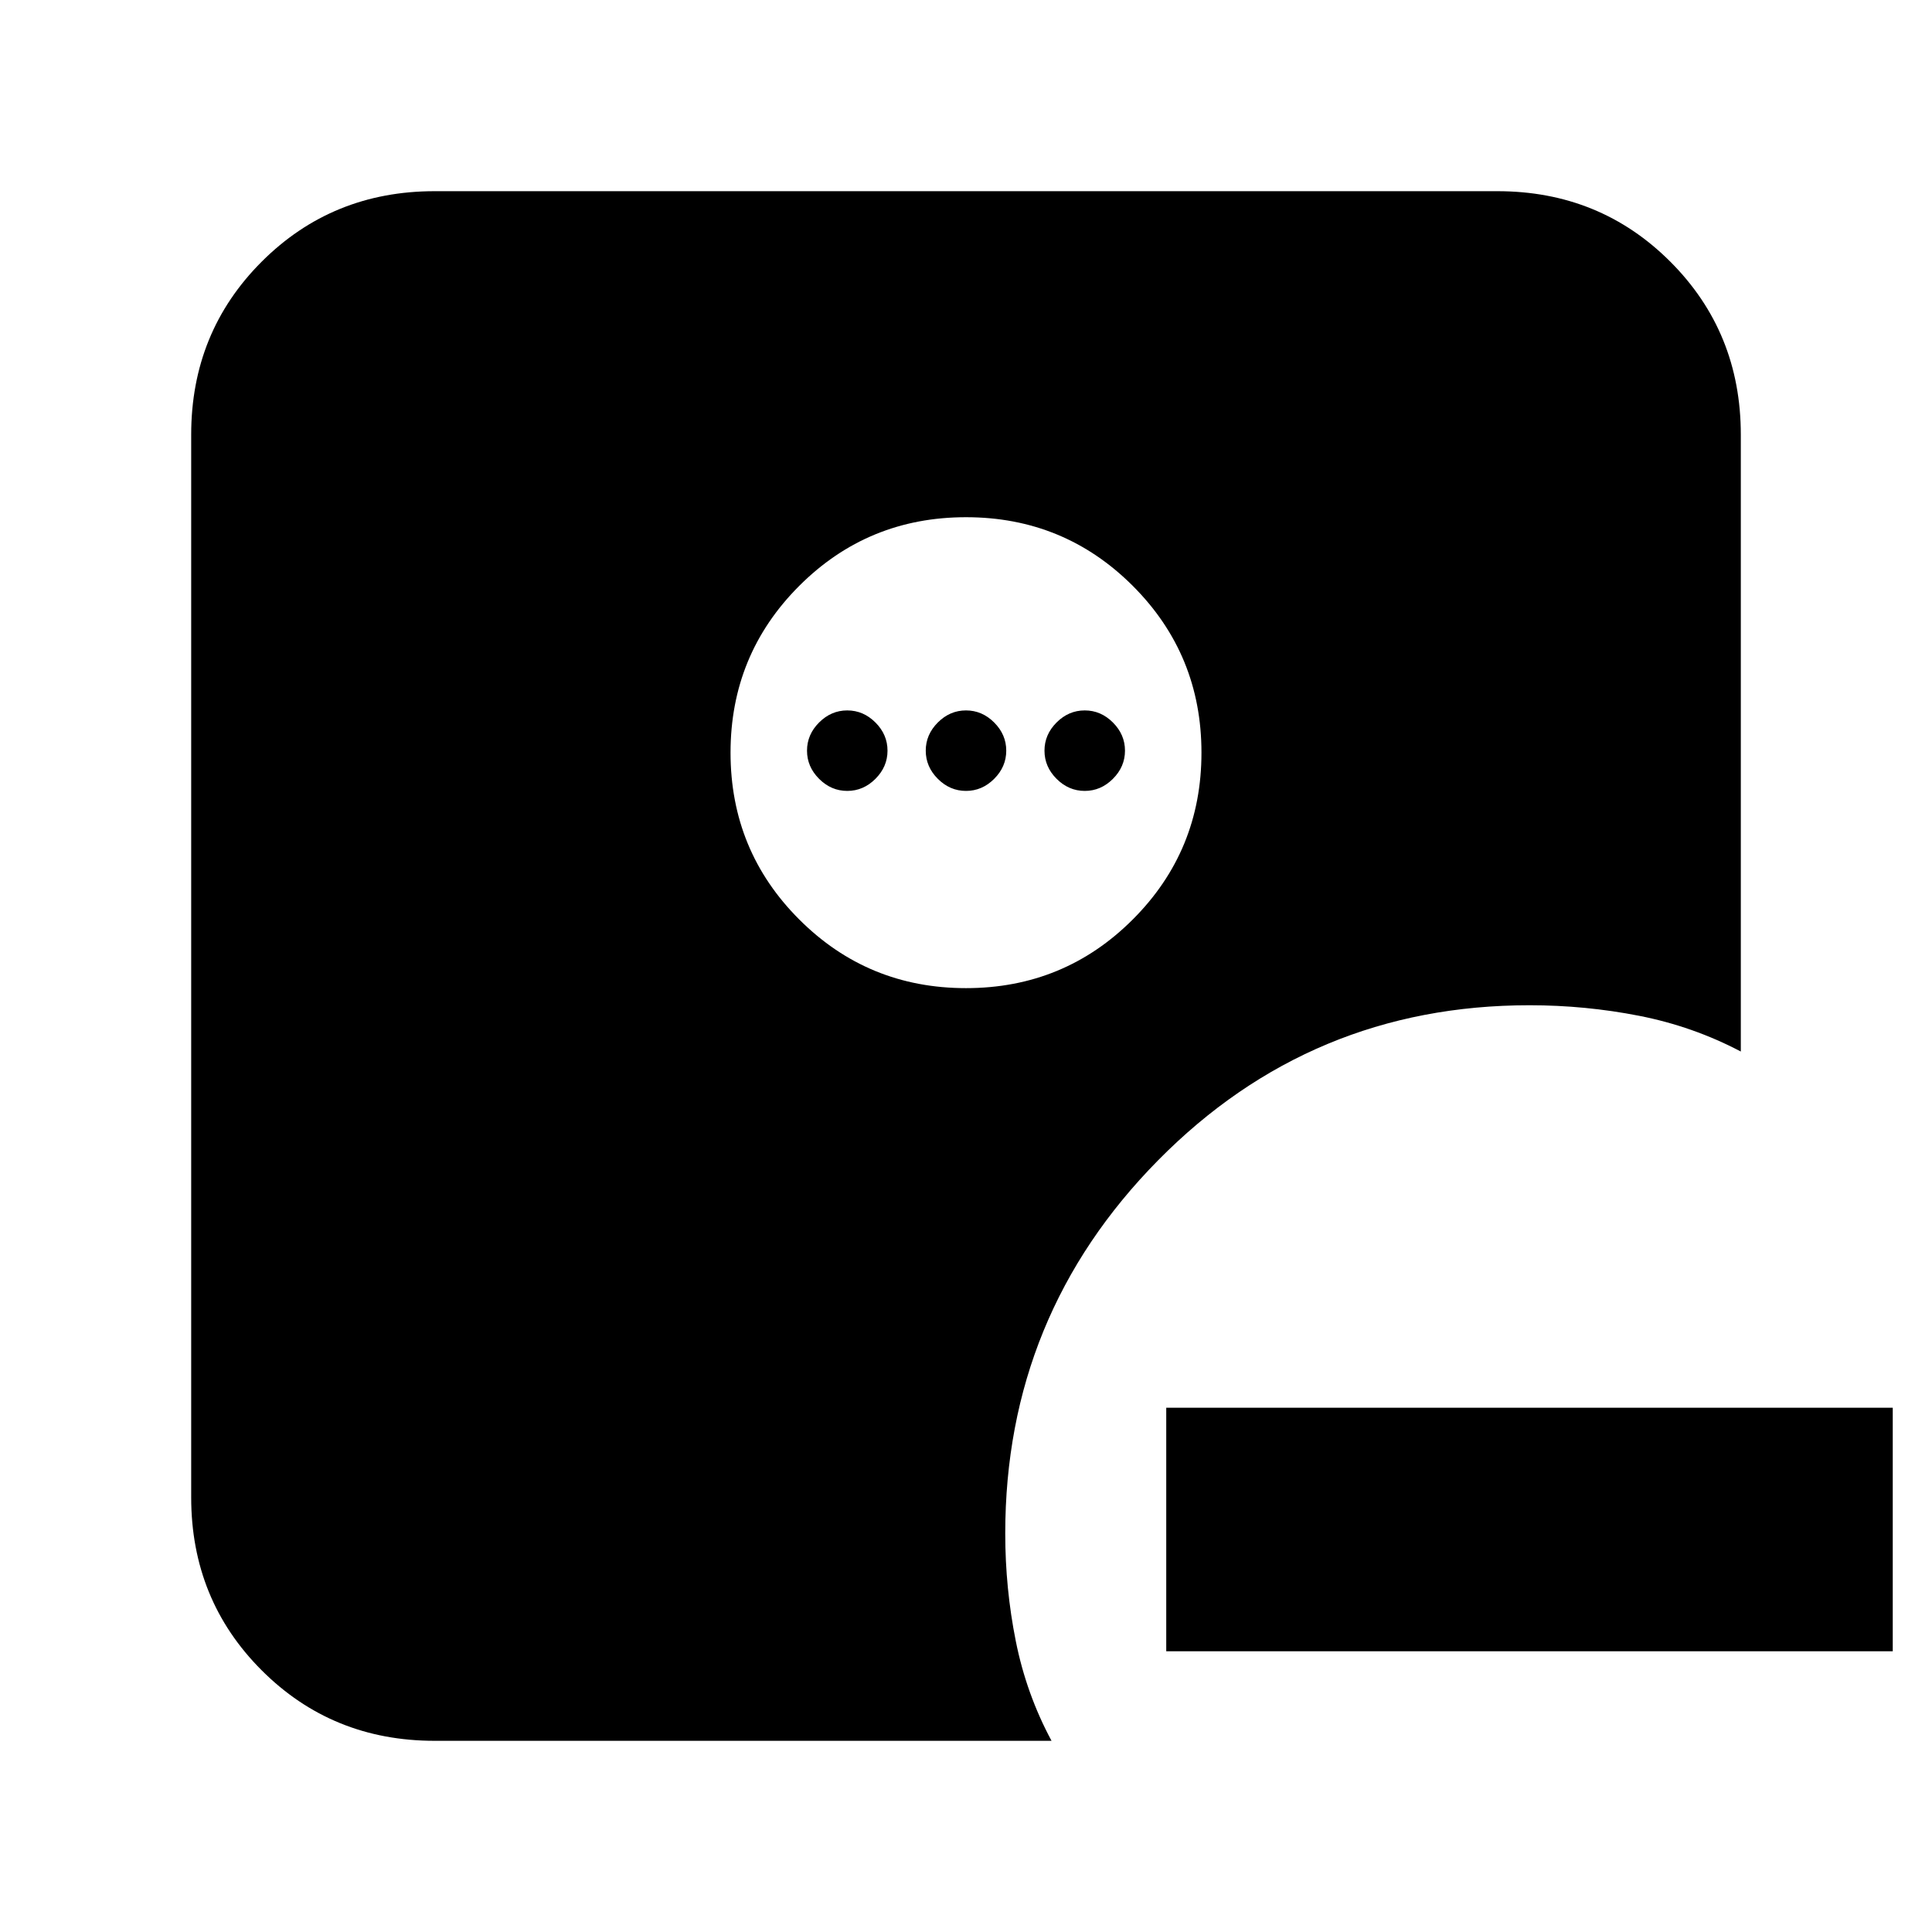 <svg xmlns="http://www.w3.org/2000/svg" height="24" viewBox="0 -960 960 960" width="24"><path d="M579.5-139.5v-121h361v121h-361ZM480-469q48.75 0 82.88-34.13Q597-537.25 597-586q0-48.75-34.12-82.88Q528.75-703 480-703q-48.75 0-82.87 34.12Q363-634.75 363-586q0 48.75 34.13 82.87Q431.25-469 480-469Zm-59-98q-8 0-14-6t-6-14q0-8 6-14t14-6q8 0 14 6t6 14q0 8-6 14t-14 6Zm59 0q-8 0-14-6t-6-14q0-8 6-14t14-6q8 0 14 6t6 14q0 8-6 14t-14 6Zm59 0q-8 0-14-6t-6-14q0-8 6-14t14-6q8 0 14 6t6 14q0 8-6 14t-14 6ZM216-95q-50.94 0-85.97-35.03T95-216v-528q0-50.94 35.03-85.97T216-865h528q50.94 0 85.97 35.03T865-744v306.5q-23.75-12.5-50.5-17.75T760-460.5q-108.5 0-184.5 77t-76 185.5q0 27.25 5.25 53.5T522.5-95H216Z"/></svg>